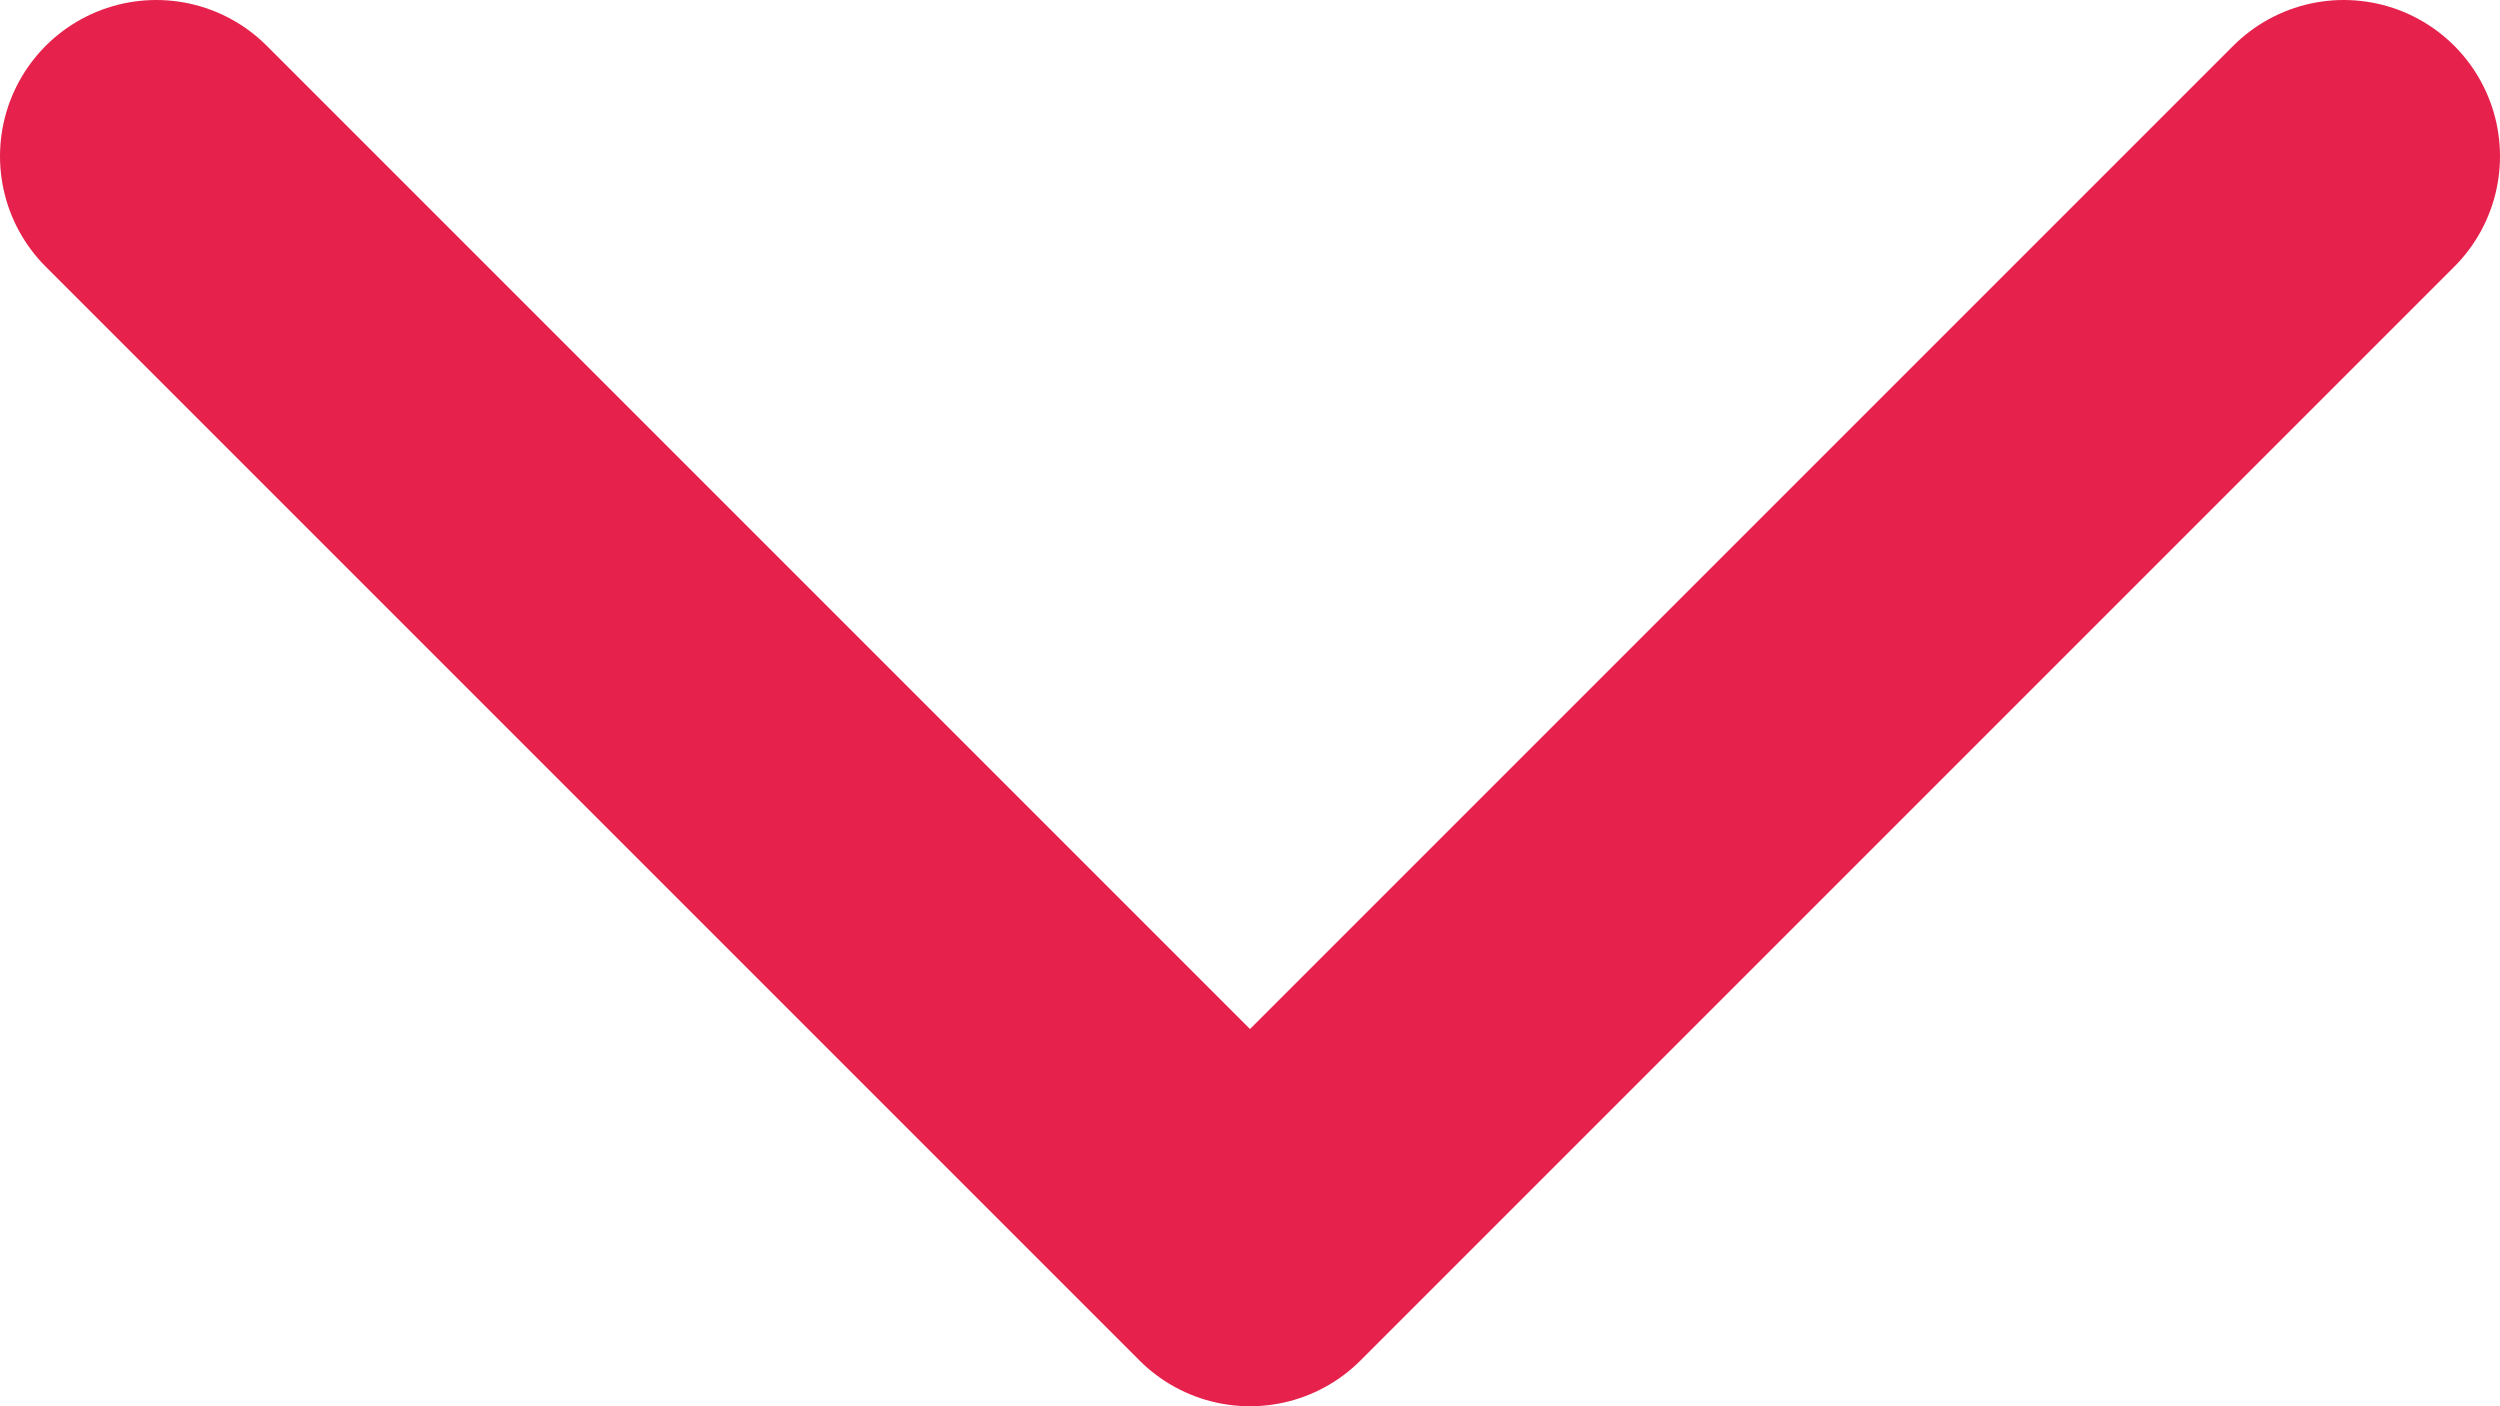 <svg width="16" height="9" viewBox="0 0 16 9" fill="none" xmlns="http://www.w3.org/2000/svg">
<path d="M15 1L8 8L1 1" stroke="#E6214C" stroke-width="2" stroke-linecap="round" stroke-linejoin="round"/>
</svg>
